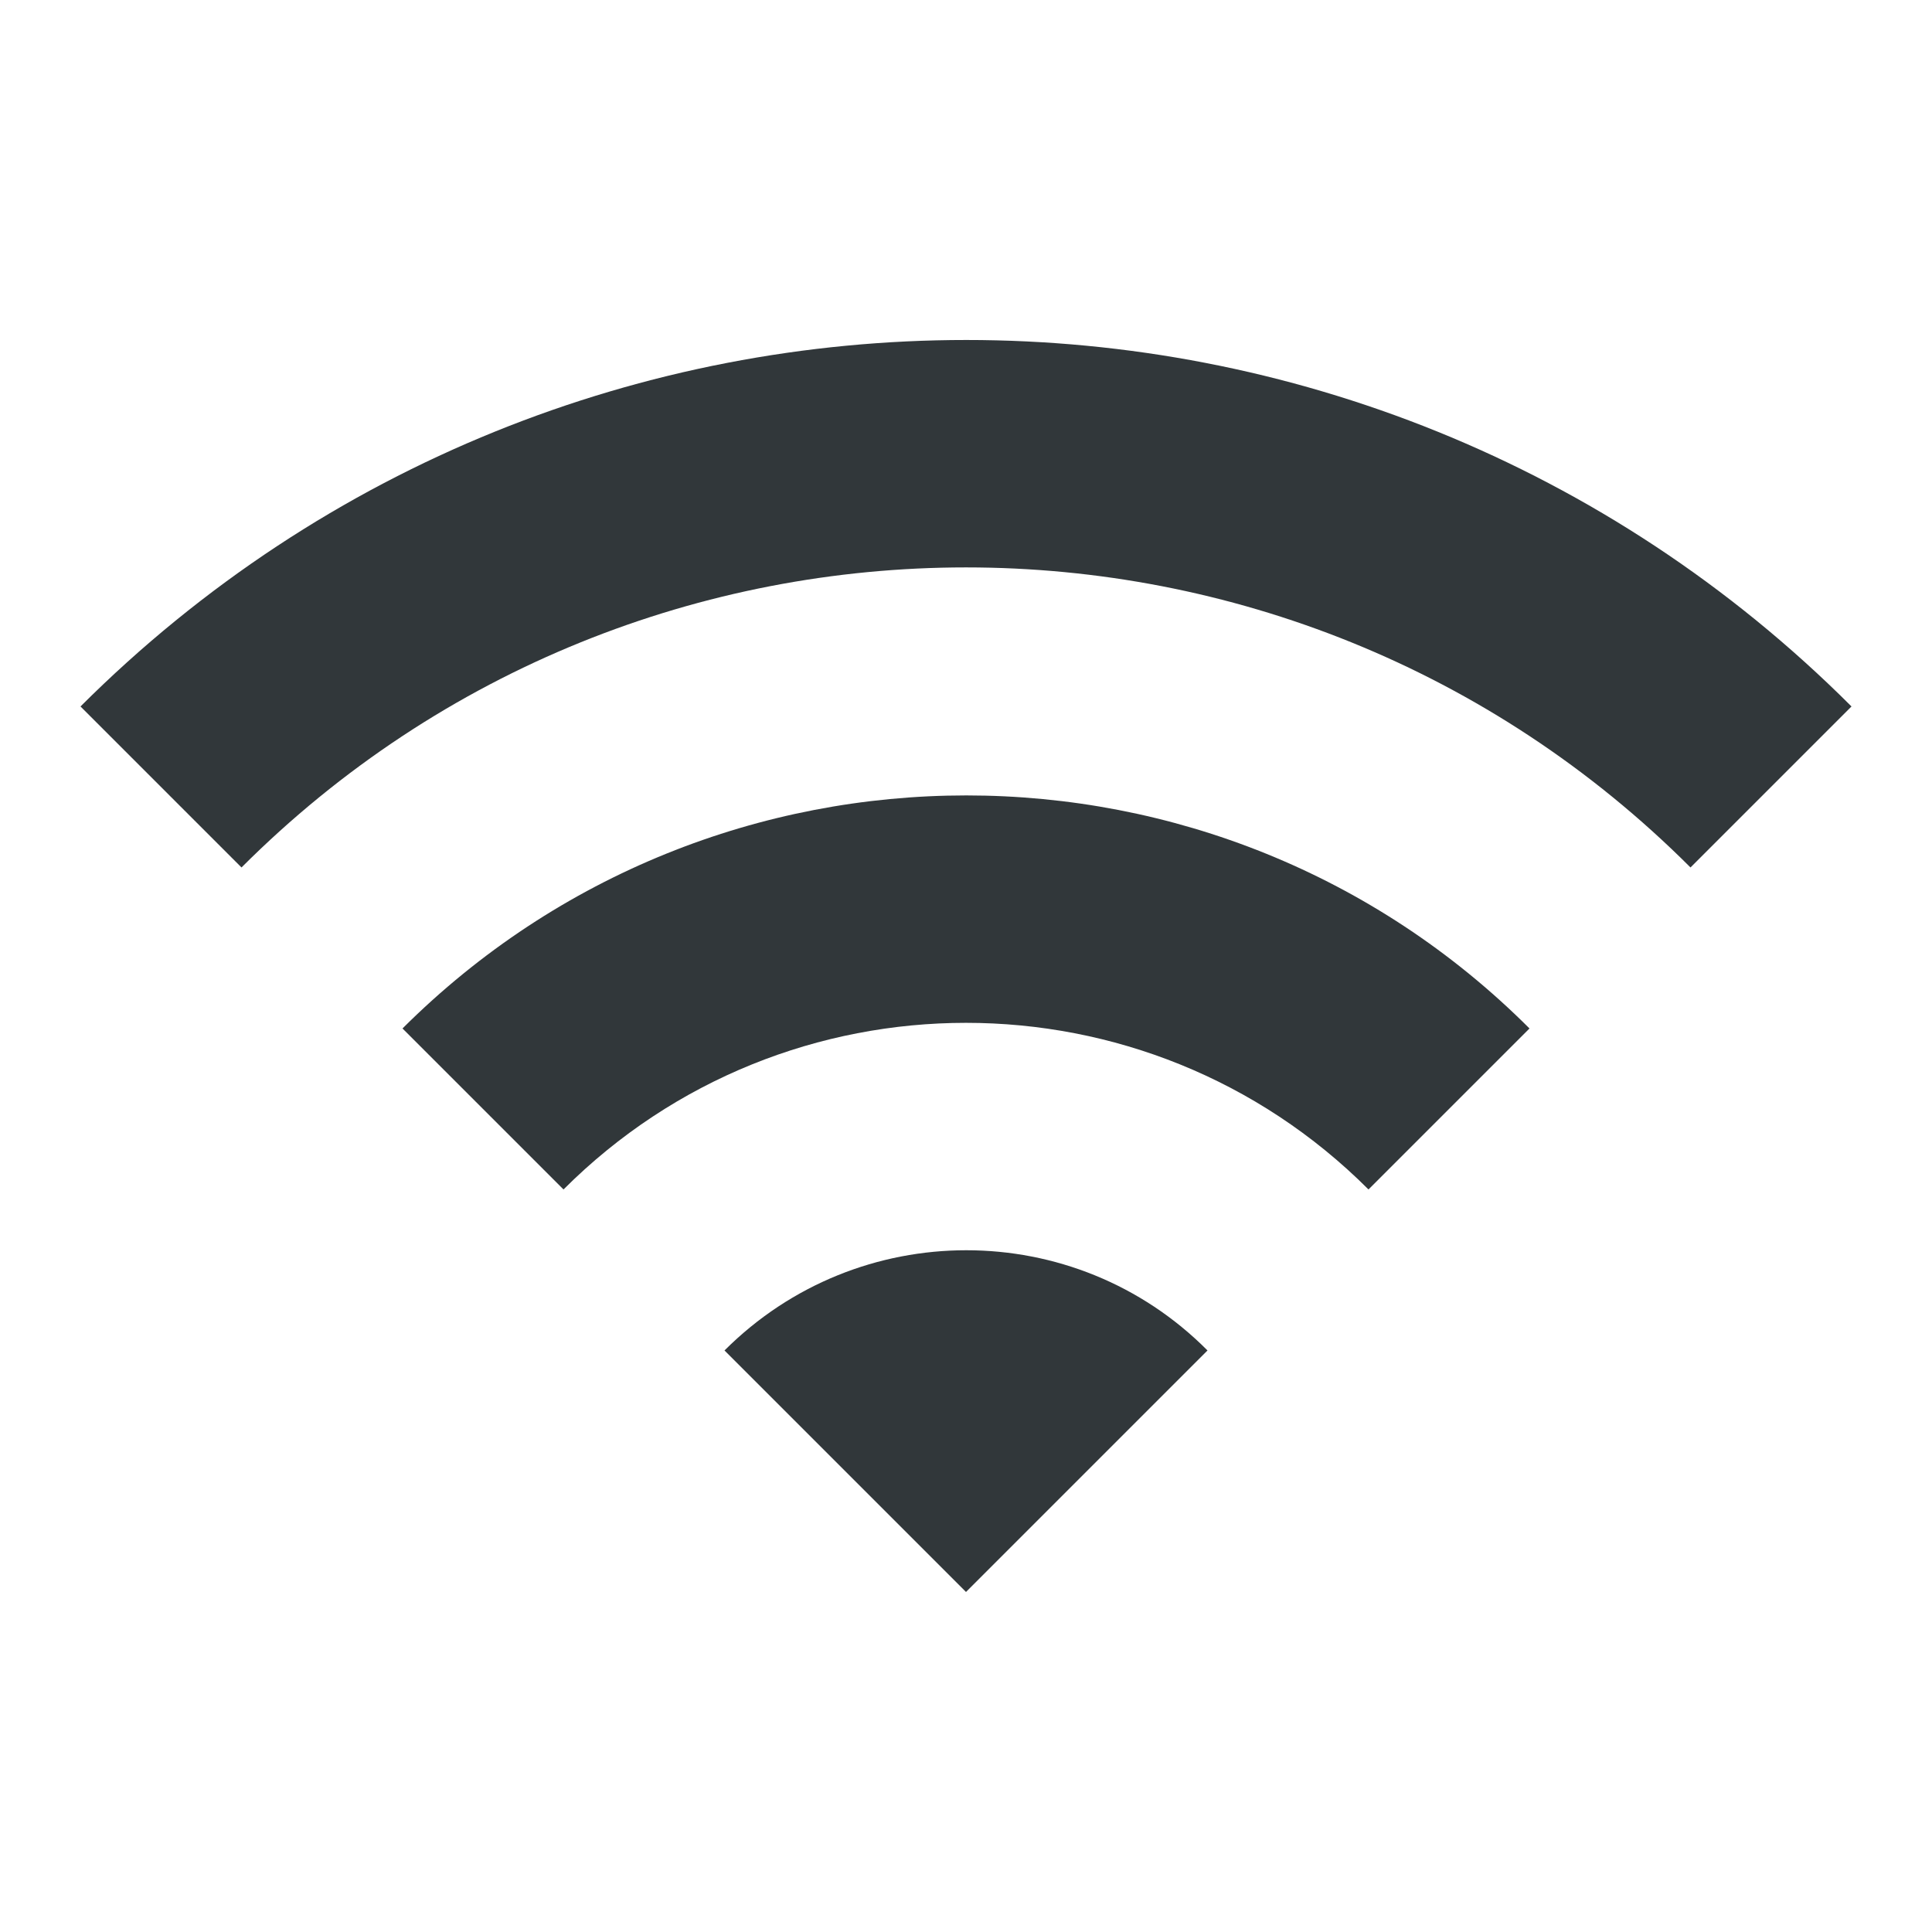 <svg width="24" height="24" viewBox="0 0 24 24" fill="none" xmlns="http://www.w3.org/2000/svg">
<path d="M1 8.776L3 10.776C7.97 5.806 16.03 5.806 21 10.776L23 8.776C16.93 2.706 7.08 2.706 1 8.776ZM9 16.776L12 19.776L15 16.776C13.35 15.116 10.66 15.116 9 16.776ZM5 12.776L7 14.776C9.76 12.016 14.24 12.016 17 14.776L19 12.776C15.14 8.916 8.87 8.916 5 12.776Z" fill="#31373A"/>
</svg>
